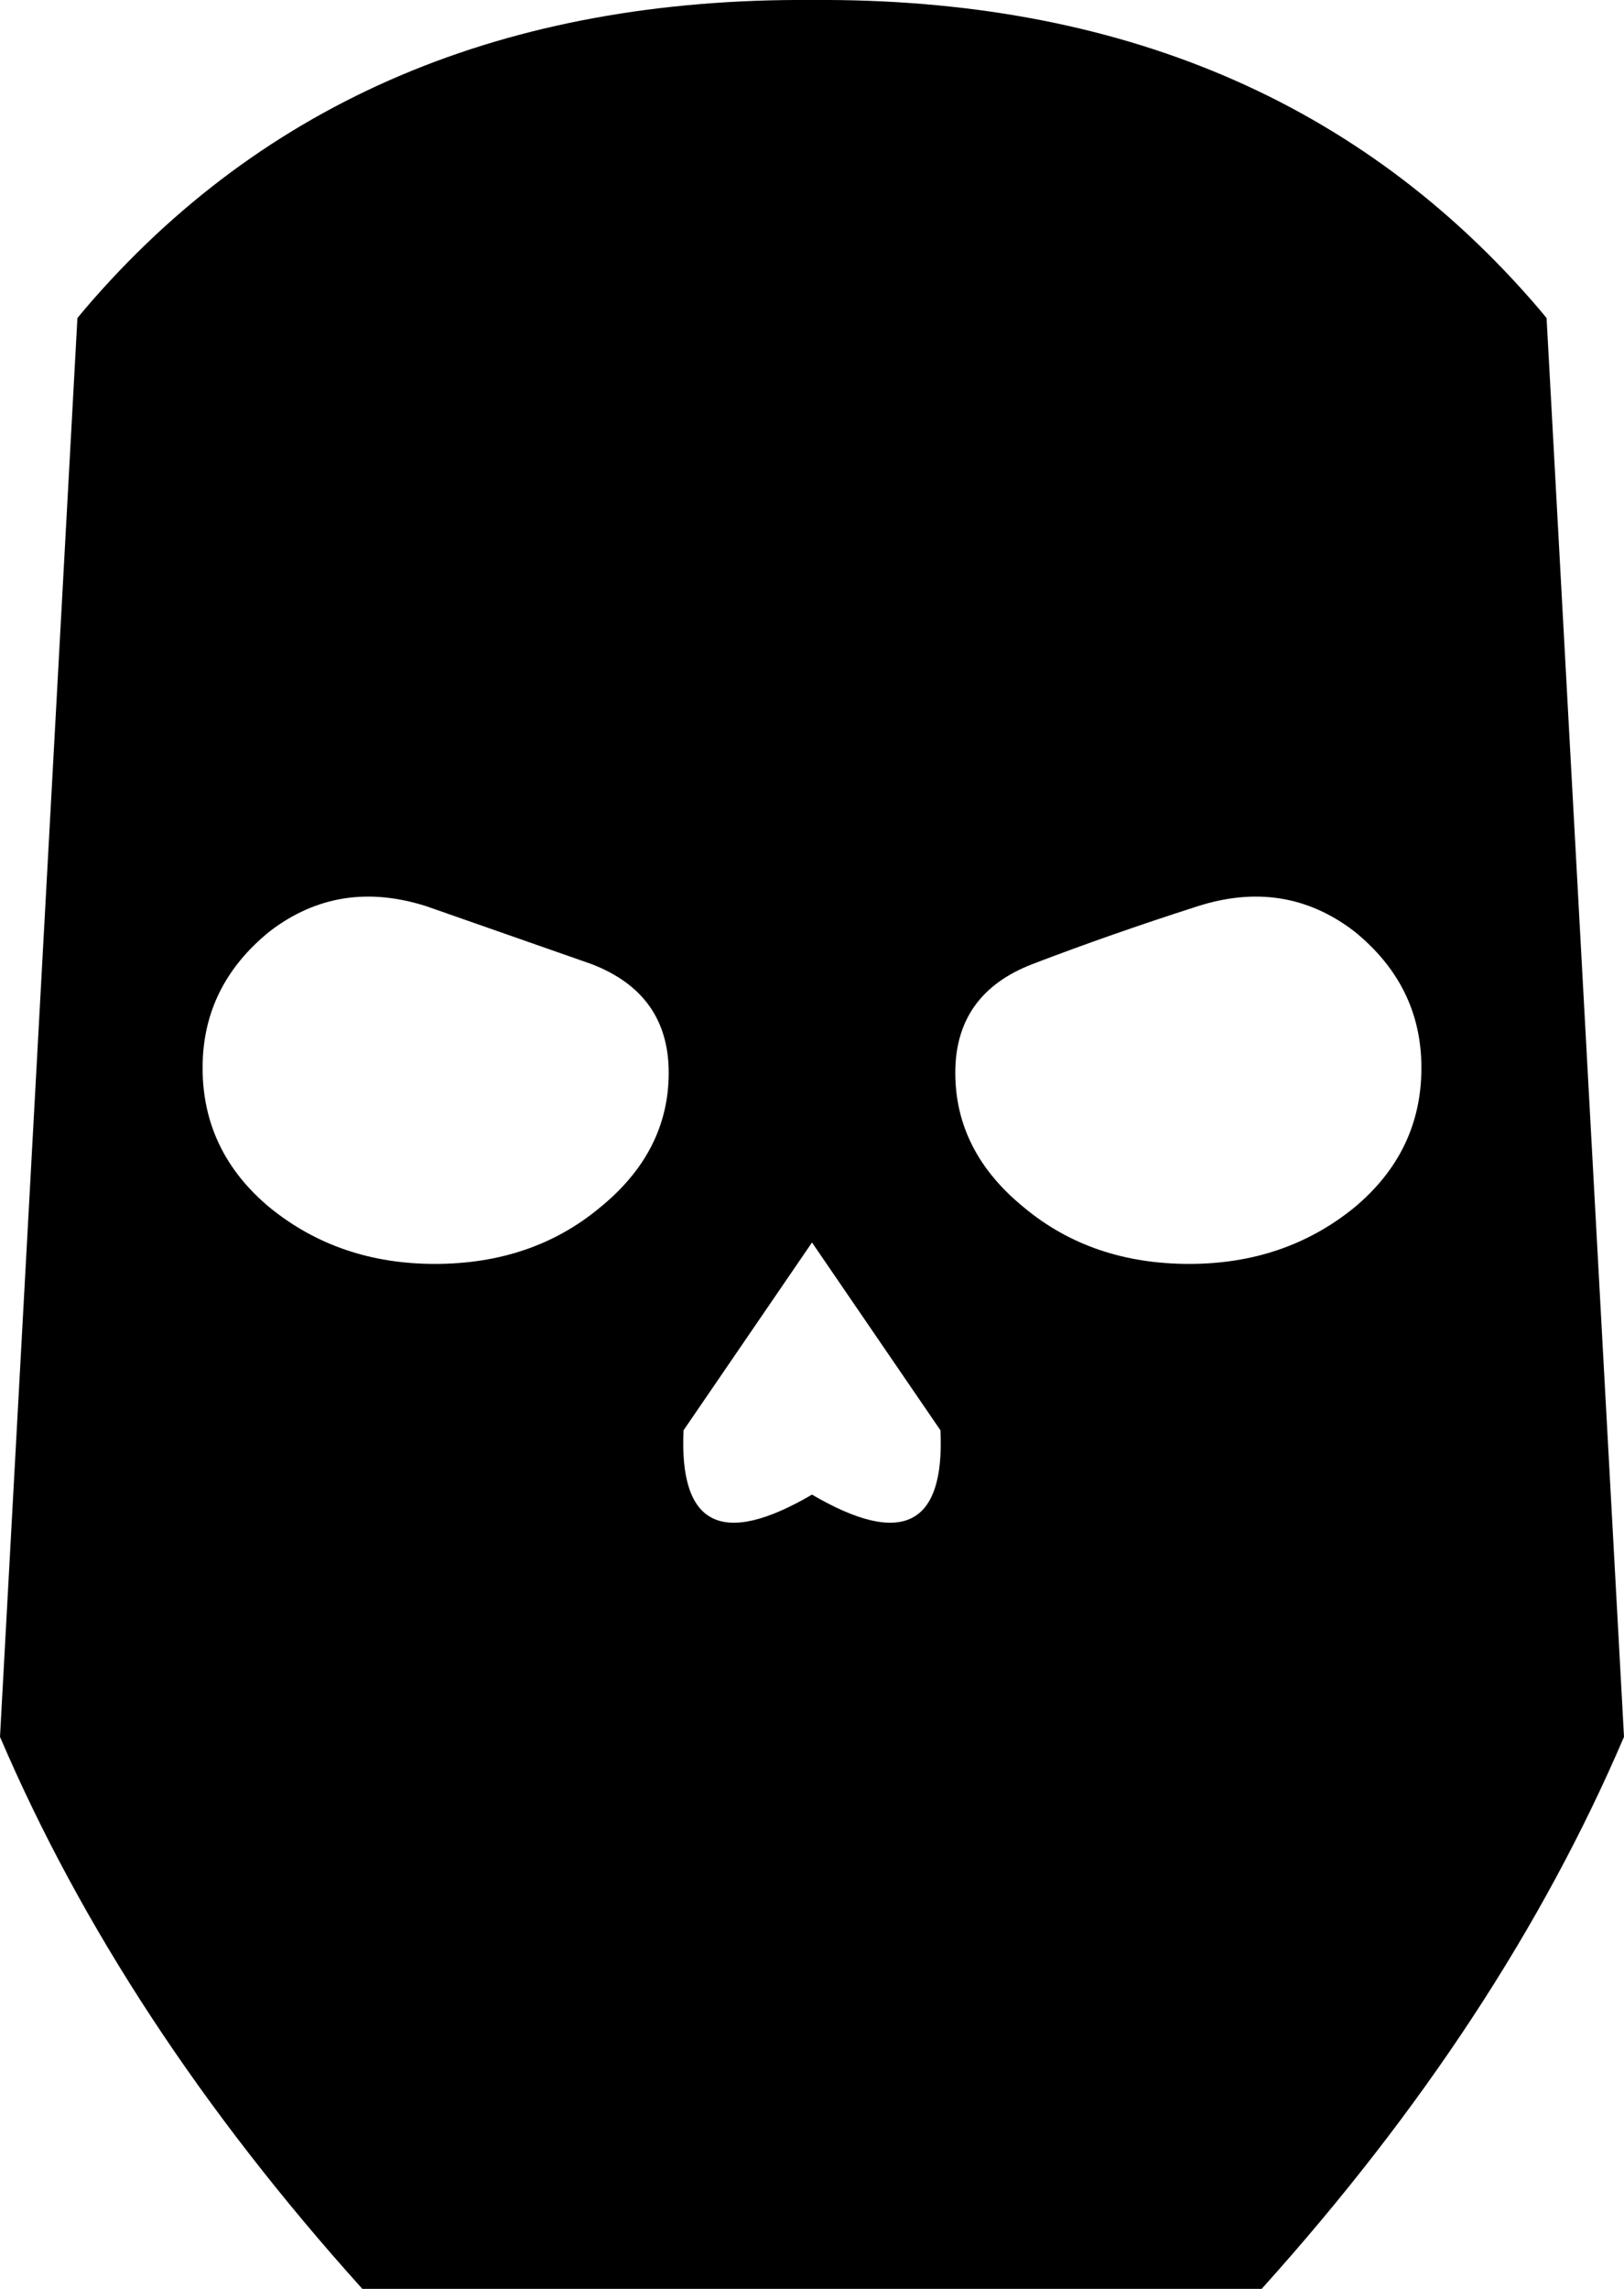 <?xml version="1.0" encoding="UTF-8" standalone="no"?>
<svg xmlns:xlink="http://www.w3.org/1999/xlink" height="69.45px" width="49.3px" xmlns="http://www.w3.org/2000/svg">
  <g transform="matrix(1.0, 0.0, 0.0, 1.0, -375.2, -104.05)">
    <path d="M377.8 113.4 Q385.9 103.95 399.85 104.05 413.8 103.95 421.9 113.4 L422.15 113.7 424.5 156.75 Q420.8 165.4 413.5 173.5 L386.2 173.5 Q378.9 165.4 375.2 156.75 L377.55 113.7 377.8 113.4 M383.4 132.3 Q381.35 133.95 381.35 136.45 381.35 139.0 383.4 140.7 385.5 142.4 388.4 142.4 391.35 142.4 393.4 140.7 395.5 139.0 395.5 136.6 395.5 134.2 393.15 133.3 L388.15 131.55 Q385.5 130.7 383.4 132.3 M399.85 141.75 L395.95 147.45 Q395.75 151.8 399.85 149.4 403.95 151.8 403.75 147.45 L399.85 141.75 M411.3 142.4 Q414.2 142.4 416.3 140.7 418.35 139.0 418.35 136.45 418.35 133.95 416.3 132.3 414.2 130.7 411.55 131.55 408.9 132.4 406.55 133.3 404.2 134.2 404.2 136.6 404.2 139.0 406.3 140.7 408.35 142.4 411.3 142.4" fill="#000000" fill-rule="evenodd" stroke="none"/>
  </g>
</svg>
